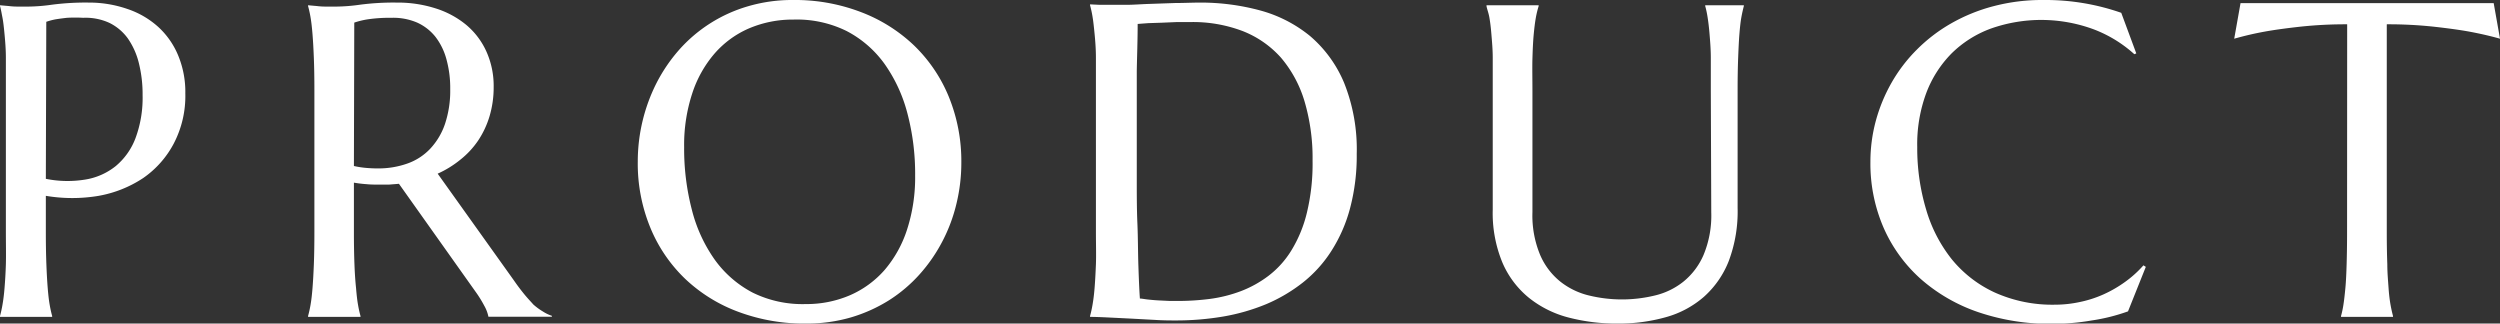 <svg xmlns="http://www.w3.org/2000/svg" viewBox="0 0 280.86 36.35"><rect x="0" y="0" width="280.86" height="36.35" fill="#333333" stroke="none"/><g data-name="レイヤー 2"><path d="M0 .59l1 .09a7.94 7.94 0 001 .06h1.19A20 20 0 005.82.53 29.28 29.28 0 0110 .29a13.11 13.11 0 014.29.71 9.83 9.83 0 013.46 2A9 9 0 0120 6.19a10.69 10.69 0 01.82 4.31 11.54 11.54 0 01-1.29 5.61A10.88 10.88 0 0116.09 20a13.24 13.24 0 01-5 2 17.83 17.83 0 01-5.94 0v4.05q0 2.07.06 3.63t.15 2.67c.06.75.13 1.37.22 1.88a12.66 12.66 0 00.28 1.27v.1H0v-.1a12.66 12.66 0 00.28-1.27c.09-.51.17-1.13.23-1.88s.12-1.64.15-2.67 0-2.25 0-3.63V6.53C.66 5.5.58 4.6.51 3.85S.37 2.46.28 2 .1 1 0 .68zm5.15 19.5a12.27 12.27 0 004.38.09A7.32 7.32 0 0013 18.66a7.54 7.54 0 002.22-3.13 13 13 0 00.8-4.84 14.4 14.4 0 00-.42-3.6 8.33 8.33 0 00-1.23-2.76 5.61 5.61 0 00-2.06-1.75A6.37 6.37 0 009.35 2a16.2 16.2 0 00-1.83 0q-.78.09-1.32.18a7.18 7.18 0 00-1 .27zm34.61 5.96q0 2.07.06 3.63t.18 2.67c.06.75.13 1.37.22 1.88a12.66 12.66 0 00.28 1.27v.1h-5.89v-.1a12.66 12.66 0 00.28-1.27c.09-.51.16-1.13.22-1.88s.11-1.64.15-2.66.06-2.24.06-3.64V10.16q0-2.09-.06-3.63t-.15-2.67c-.06-.75-.13-1.38-.22-1.9a12.92 12.92 0 00-.28-1.28V.59l1 .09a7.94 7.94 0 001 .06h1.19a20 20 0 002.63-.21 29.28 29.28 0 014.14-.24 13.94 13.94 0 014.33.64 10.17 10.17 0 013.46 1.85 8.4 8.4 0 012.28 3 9.41 9.41 0 01.82 4 11.32 11.32 0 01-.46 3.27 10.14 10.14 0 01-1.27 2.72 9.64 9.64 0 01-2 2.16 11.44 11.44 0 01-2.56 1.58l8.57 12c.42.61.82 1.13 1.18 1.57s.72.81 1 1.13A6.9 6.9 0 0061 35a4.24 4.24 0 001 .48v.1h-7.13a4.09 4.09 0 00-.47-1.24 13 13 0 00-.94-1.52l-8.64-12.17-1.13.09h-1.15c-.4 0-.91 0-1.37-.05a13.55 13.55 0 01-1.41-.17zm0-7.4a10.09 10.09 0 001.34.21q.69.06 1.32.06a9.69 9.69 0 003.35-.55 6.48 6.48 0 002.57-1.67A7.67 7.67 0 0050 13.9a11.82 11.82 0 00.58-3.9 12.16 12.16 0 00-.42-3.32 7.2 7.2 0 00-1.23-2.53 5.55 5.55 0 00-2.06-1.61A6.78 6.78 0 0044 2a17.06 17.06 0 00-2.68.17 9.1 9.1 0 00-1.52.37zM89.12 0a20.69 20.69 0 017.53 1.33 17.78 17.78 0 016 3.74 16.94 16.94 0 013.93 5.77 19.13 19.13 0 011.42 7.45 19.47 19.47 0 01-.54 4.56 18.2 18.2 0 01-1.58 4.25 17.93 17.93 0 01-2.55 3.7 16.43 16.43 0 01-3.45 2.93 17.23 17.23 0 01-4.29 1.93 17.77 17.77 0 01-5 .69 21.12 21.12 0 01-7.59-1.3 17.5 17.5 0 01-6-3.7 16.81 16.81 0 01-3.93-5.75 18.93 18.93 0 01-1.42-7.46 19.54 19.54 0 012.12-8.84 18.26 18.26 0 012.54-3.72A16.49 16.49 0 0184.05.7a17.6 17.6 0 015.07-.7zm1.39 34.16a12.33 12.33 0 005-1 11 11 0 003.87-2.83 13.25 13.25 0 002.52-4.53 19 19 0 00.91-6.07 26.61 26.61 0 00-.87-7 17 17 0 00-2.58-5.57 12.16 12.16 0 00-4.26-3.68 12.63 12.63 0 00-5.98-1.28 12.5 12.5 0 00-5 1A10.84 10.84 0 0080.29 6a13 13 0 00-2.52 4.49 18.54 18.54 0 00-.91 6.05 27.16 27.16 0 00.86 7 16.81 16.81 0 002.56 5.61 12.22 12.22 0 004.27 3.72 12.63 12.63 0 005.96 1.29zM122.46.49l1.05.05h3.11c.72 0 1.55-.07 2.48-.1l2.9-.1c1 0 1.94-.05 2.82-.05a25.57 25.57 0 016.74.88 15.08 15.08 0 015.62 2.88A14 14 0 01151 9.3a20.08 20.08 0 011.42 8 22.9 22.9 0 01-.75 6.1 16.92 16.92 0 01-2.09 4.78 14.41 14.41 0 01-3.21 3.56 18 18 0 01-4.12 2.43 22.67 22.67 0 01-4.83 1.39 31.47 31.47 0 01-5.29.44c-.65 0-1.44 0-2.36-.06l-2.77-.15-2.62-.13q-1.25-.06-1.92-.06v-.1a12.66 12.66 0 00.28-1.27c.09-.51.17-1.13.23-1.88s.11-1.64.15-2.67 0-2.25 0-3.63V6.51c0-1.05-.08-2-.15-2.71s-.14-1.4-.23-1.92a12 12 0 00-.28-1.29zm5.35 2.2c0 1.82-.07 3.58-.1 5.29v12.38c0 1.54 0 3.14.07 4.76s.06 3.19.11 4.69.1 2.74.17 3.73c.22 0 .53.07.91.11s.79.08 1.21.1l1.25.06h1a28 28 0 003.5-.23 15.62 15.62 0 003.47-.87 12.51 12.51 0 003.09-1.71 10.45 10.45 0 002.59-2.87 14.62 14.62 0 001.74-4.23 23.41 23.41 0 00.64-5.85 22.53 22.53 0 00-.9-6.65 13.5 13.5 0 00-2.65-4.92 11.27 11.27 0 00-4.33-3 15.74 15.74 0 00-5.91-1h-1.49l-1.65.07-1.53.05zm64.39 7.47V6.53c0-1.03-.08-1.93-.14-2.68s-.14-1.39-.22-1.9-.17-.92-.27-1.27V.59h4.34v.09c-.09.35-.19.77-.28 1.27s-.16 1.14-.22 1.9-.1 1.65-.14 2.68-.06 2.24-.06 3.63v13.18a15.8 15.8 0 01-1 6 10.53 10.53 0 01-2.78 4 10.93 10.93 0 01-4.27 2.29 19.58 19.58 0 01-5.45.72 21.41 21.41 0 01-5.5-.68 11.88 11.88 0 01-4.44-2.21 10.35 10.35 0 01-3-4 14.54 14.54 0 01-1.07-5.92V6.53c0-1.03-.09-1.93-.15-2.68s-.14-1.39-.23-1.9-.27-.95-.32-1.27V.59h5.86v.09a10.81 10.81 0 00-.32 1.32c-.09.51-.17 1.14-.24 1.9s-.11 1.65-.14 2.68 0 2.24 0 3.63v13.64a11.51 11.51 0 00.87 4.8 7.77 7.77 0 002.28 3 8.31 8.31 0 003.22 1.55 15.65 15.65 0 007.37 0 8.14 8.14 0 003.21-1.55 7.85 7.85 0 002.27-3 11.51 11.51 0 00.87-4.8zM240 6l-.22.09a14.4 14.4 0 00-4.58-2.8 17 17 0 00-11.51-.09 12.32 12.32 0 00-4.44 2.8 12.71 12.71 0 00-2.86 4.49 16.58 16.58 0 00-1 6.05 24 24 0 001 7 16.24 16.24 0 002.9 5.61 13.5 13.5 0 004.83 3.72 15.76 15.76 0 006.75 1.36 13.21 13.21 0 002.78-.3 12.81 12.81 0 002.67-.86 13.85 13.85 0 002.42-1.4 12.12 12.12 0 002.06-1.86l.27.17-2 5A21.07 21.07 0 01235 36a25.66 25.66 0 01-4.46.38 25 25 0 01-8.26-1.3 19.12 19.12 0 01-6.45-3.7 16.7 16.7 0 01-4.2-5.75 18.11 18.11 0 01-1.5-7.46 17.64 17.64 0 01.6-4.57 18.42 18.42 0 011.77-4.3 17.48 17.48 0 012.84-3.72 18.1 18.1 0 013.84-2.94A19.56 19.56 0 01223.94.7a21.49 21.49 0 015.63-.7 25.81 25.81 0 018.74 1.44zm23.69-3.27a47.9 47.9 0 00-5.2.26c-1.54.17-2.88.35-4 .55a35.06 35.06 0 00-3.49.81l.71-4h28.44l.71 4c-1.05-.3-2.22-.57-3.52-.81-1.12-.2-2.46-.38-4-.55a47.9 47.9 0 00-5.2-.26v23.32q0 2.07.06 3.63c0 1 .09 1.92.14 2.67s.13 1.37.22 1.88.19.93.28 1.27v.1H263v-.1a10.56 10.56 0 00.27-1.27c.08-.51.15-1.13.22-1.88s.11-1.64.14-2.67.05-2.25.05-3.63z" fill="#fff" data-name="レイヤー 1"/></g></svg>